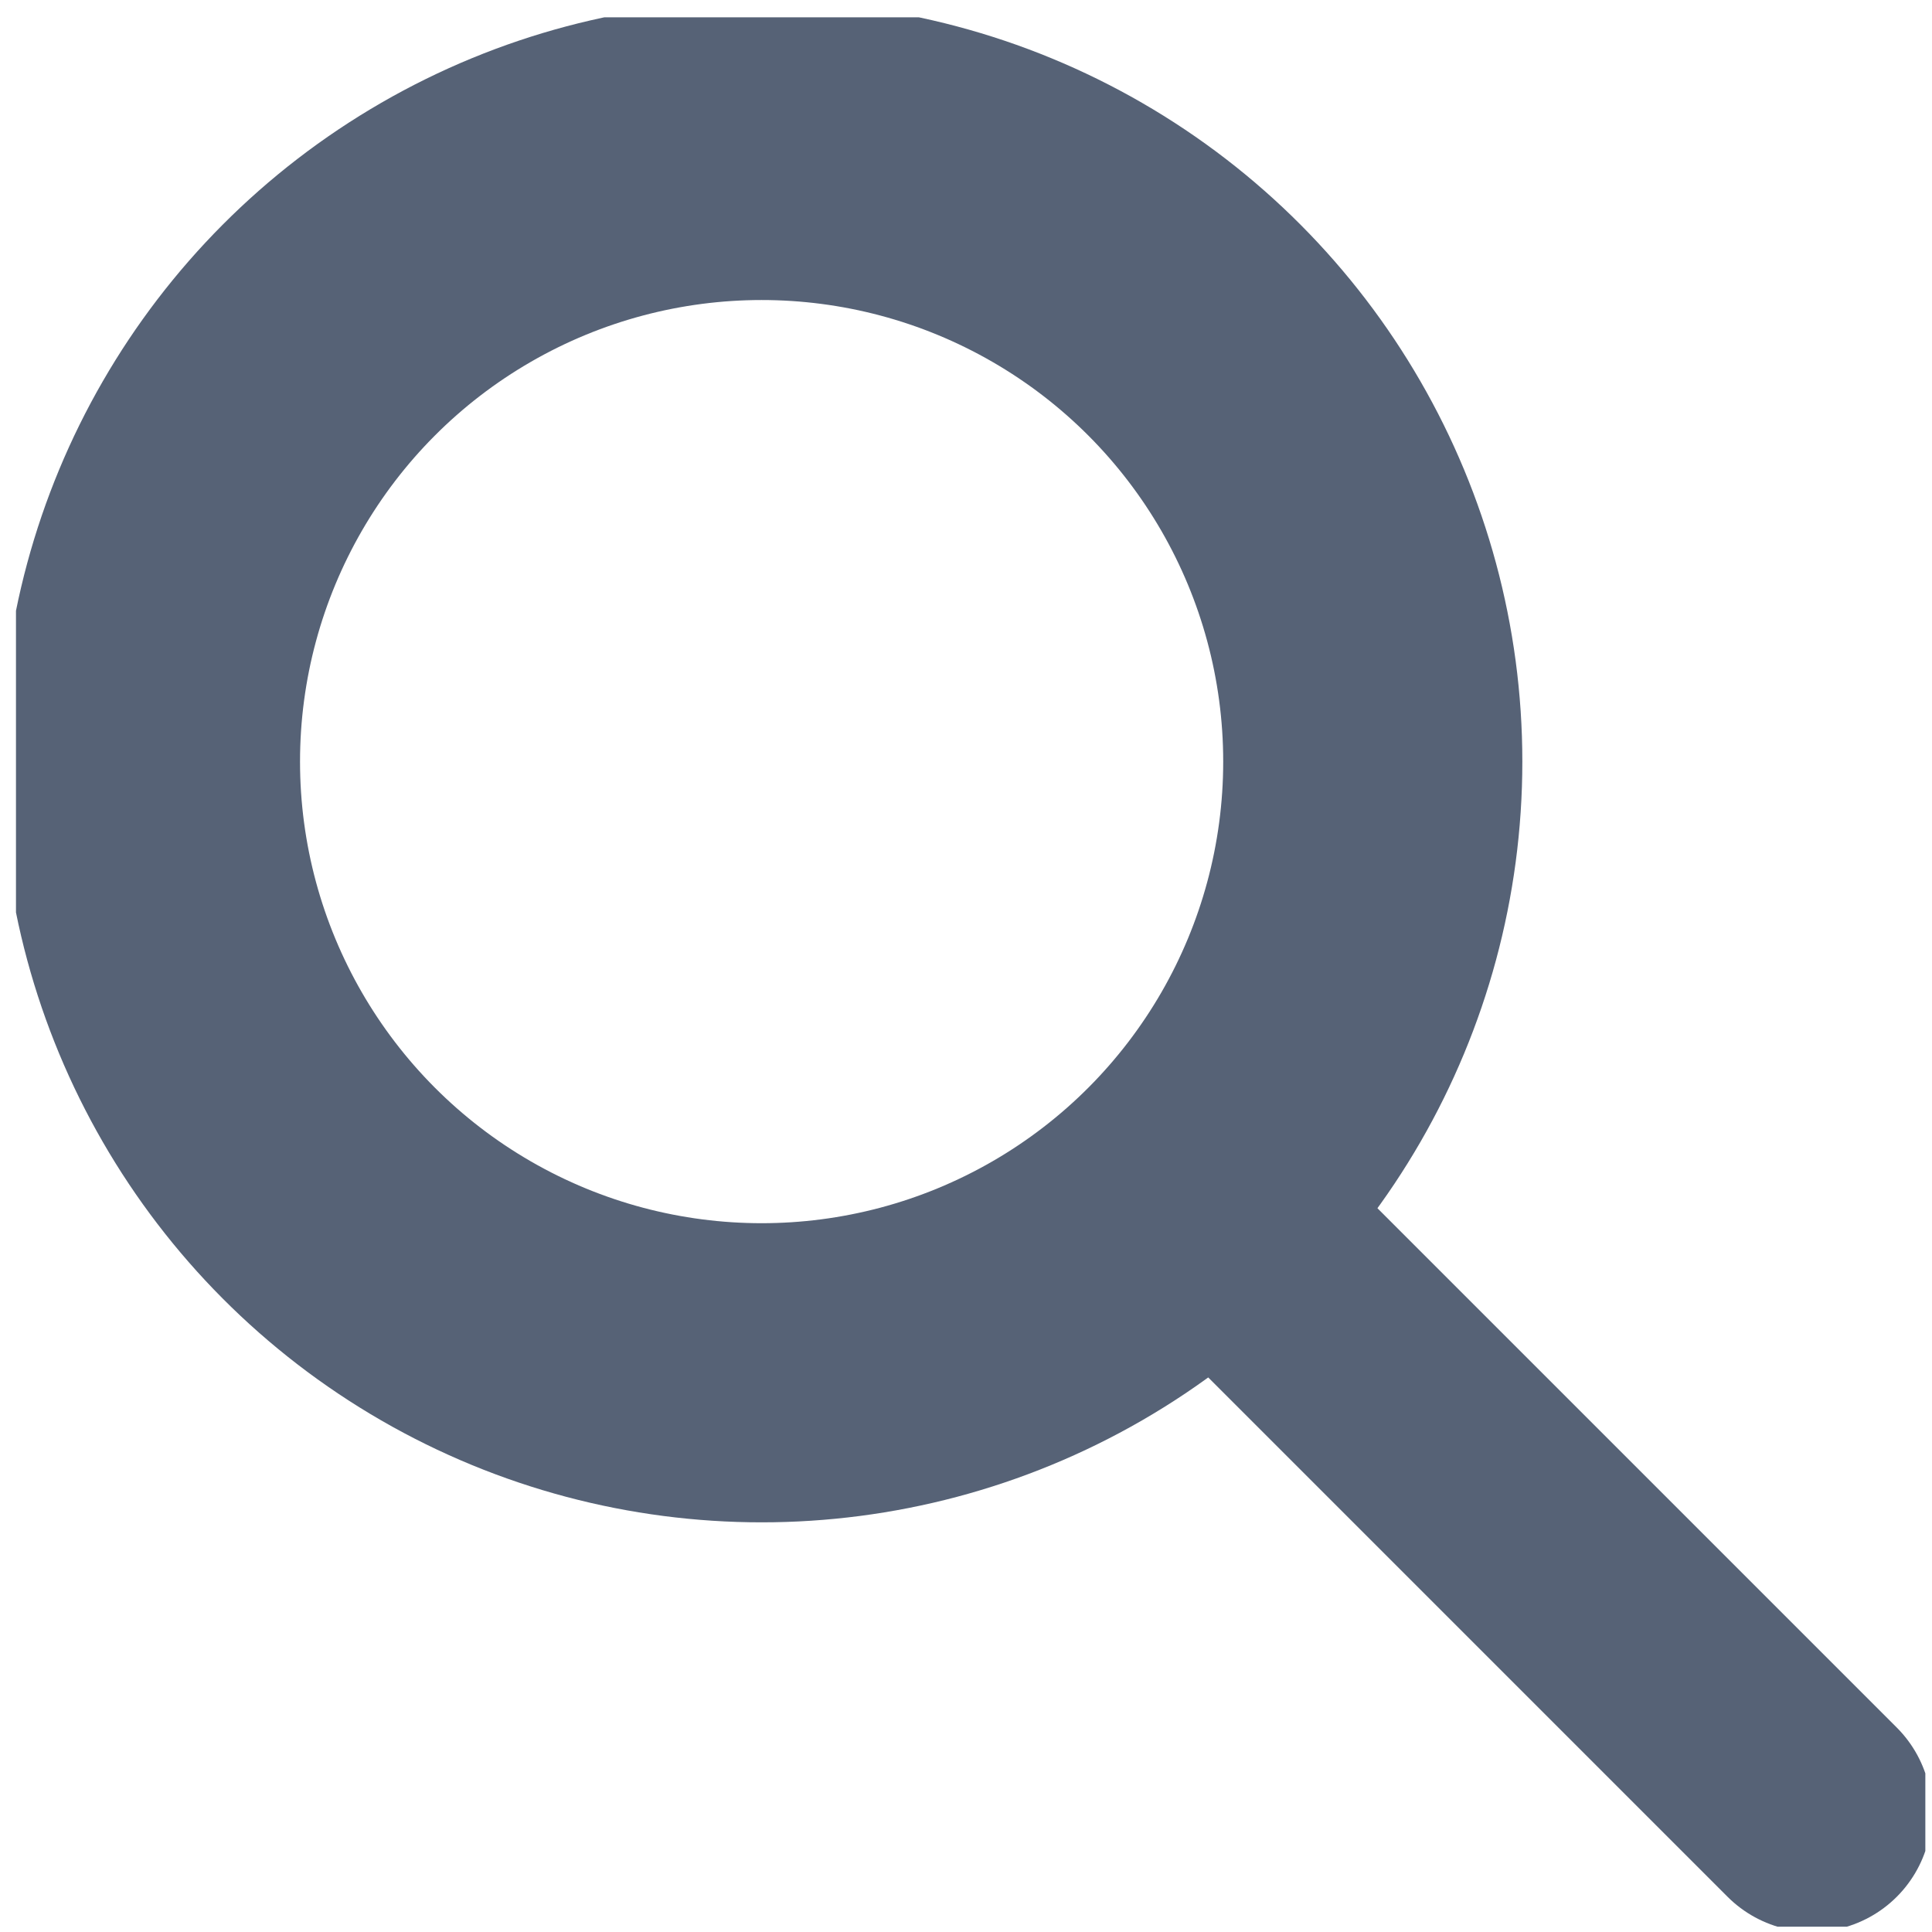 <svg id="Layer_1" xmlns="http://www.w3.org/2000/svg" xmlns:xlink="http://www.w3.org/1999/xlink" viewBox="0 0 145.1 145.1"><style>.st0{clip-path:url(#XMLID_61_)}.st1,.st2{clip-path:url(#XMLID_62_);fill:none;stroke:#566276;stroke-miterlimit:10}.st1{stroke-linecap:round;stroke-width:17.973}.st2{stroke-width:22.466}</style><g id="XMLID_6_"><g id="XMLID_7_"><defs><path id="XMLID_1_" d="M1.2 1.3h143.4v143.4H1.2z"/></defs><clipPath id="XMLID_61_"><use xlink:href="#XMLID_1_" overflow="visible"/></clipPath><g id="XMLID_9_" class="st0"><defs><path id="XMLID_2_" d="M1.2 1.3h143.4v143.4H1.2z"/></defs><clipPath id="XMLID_62_"><use xlink:href="#XMLID_2_" overflow="visible"/></clipPath><path id="XMLID_4_" class="st1" d="M95.4 95.4l40.7 40.7"/><circle id="XMLID_3_" class="st2" cx="57.2" cy="57.2" r="45.9"/></g></g></g></svg>